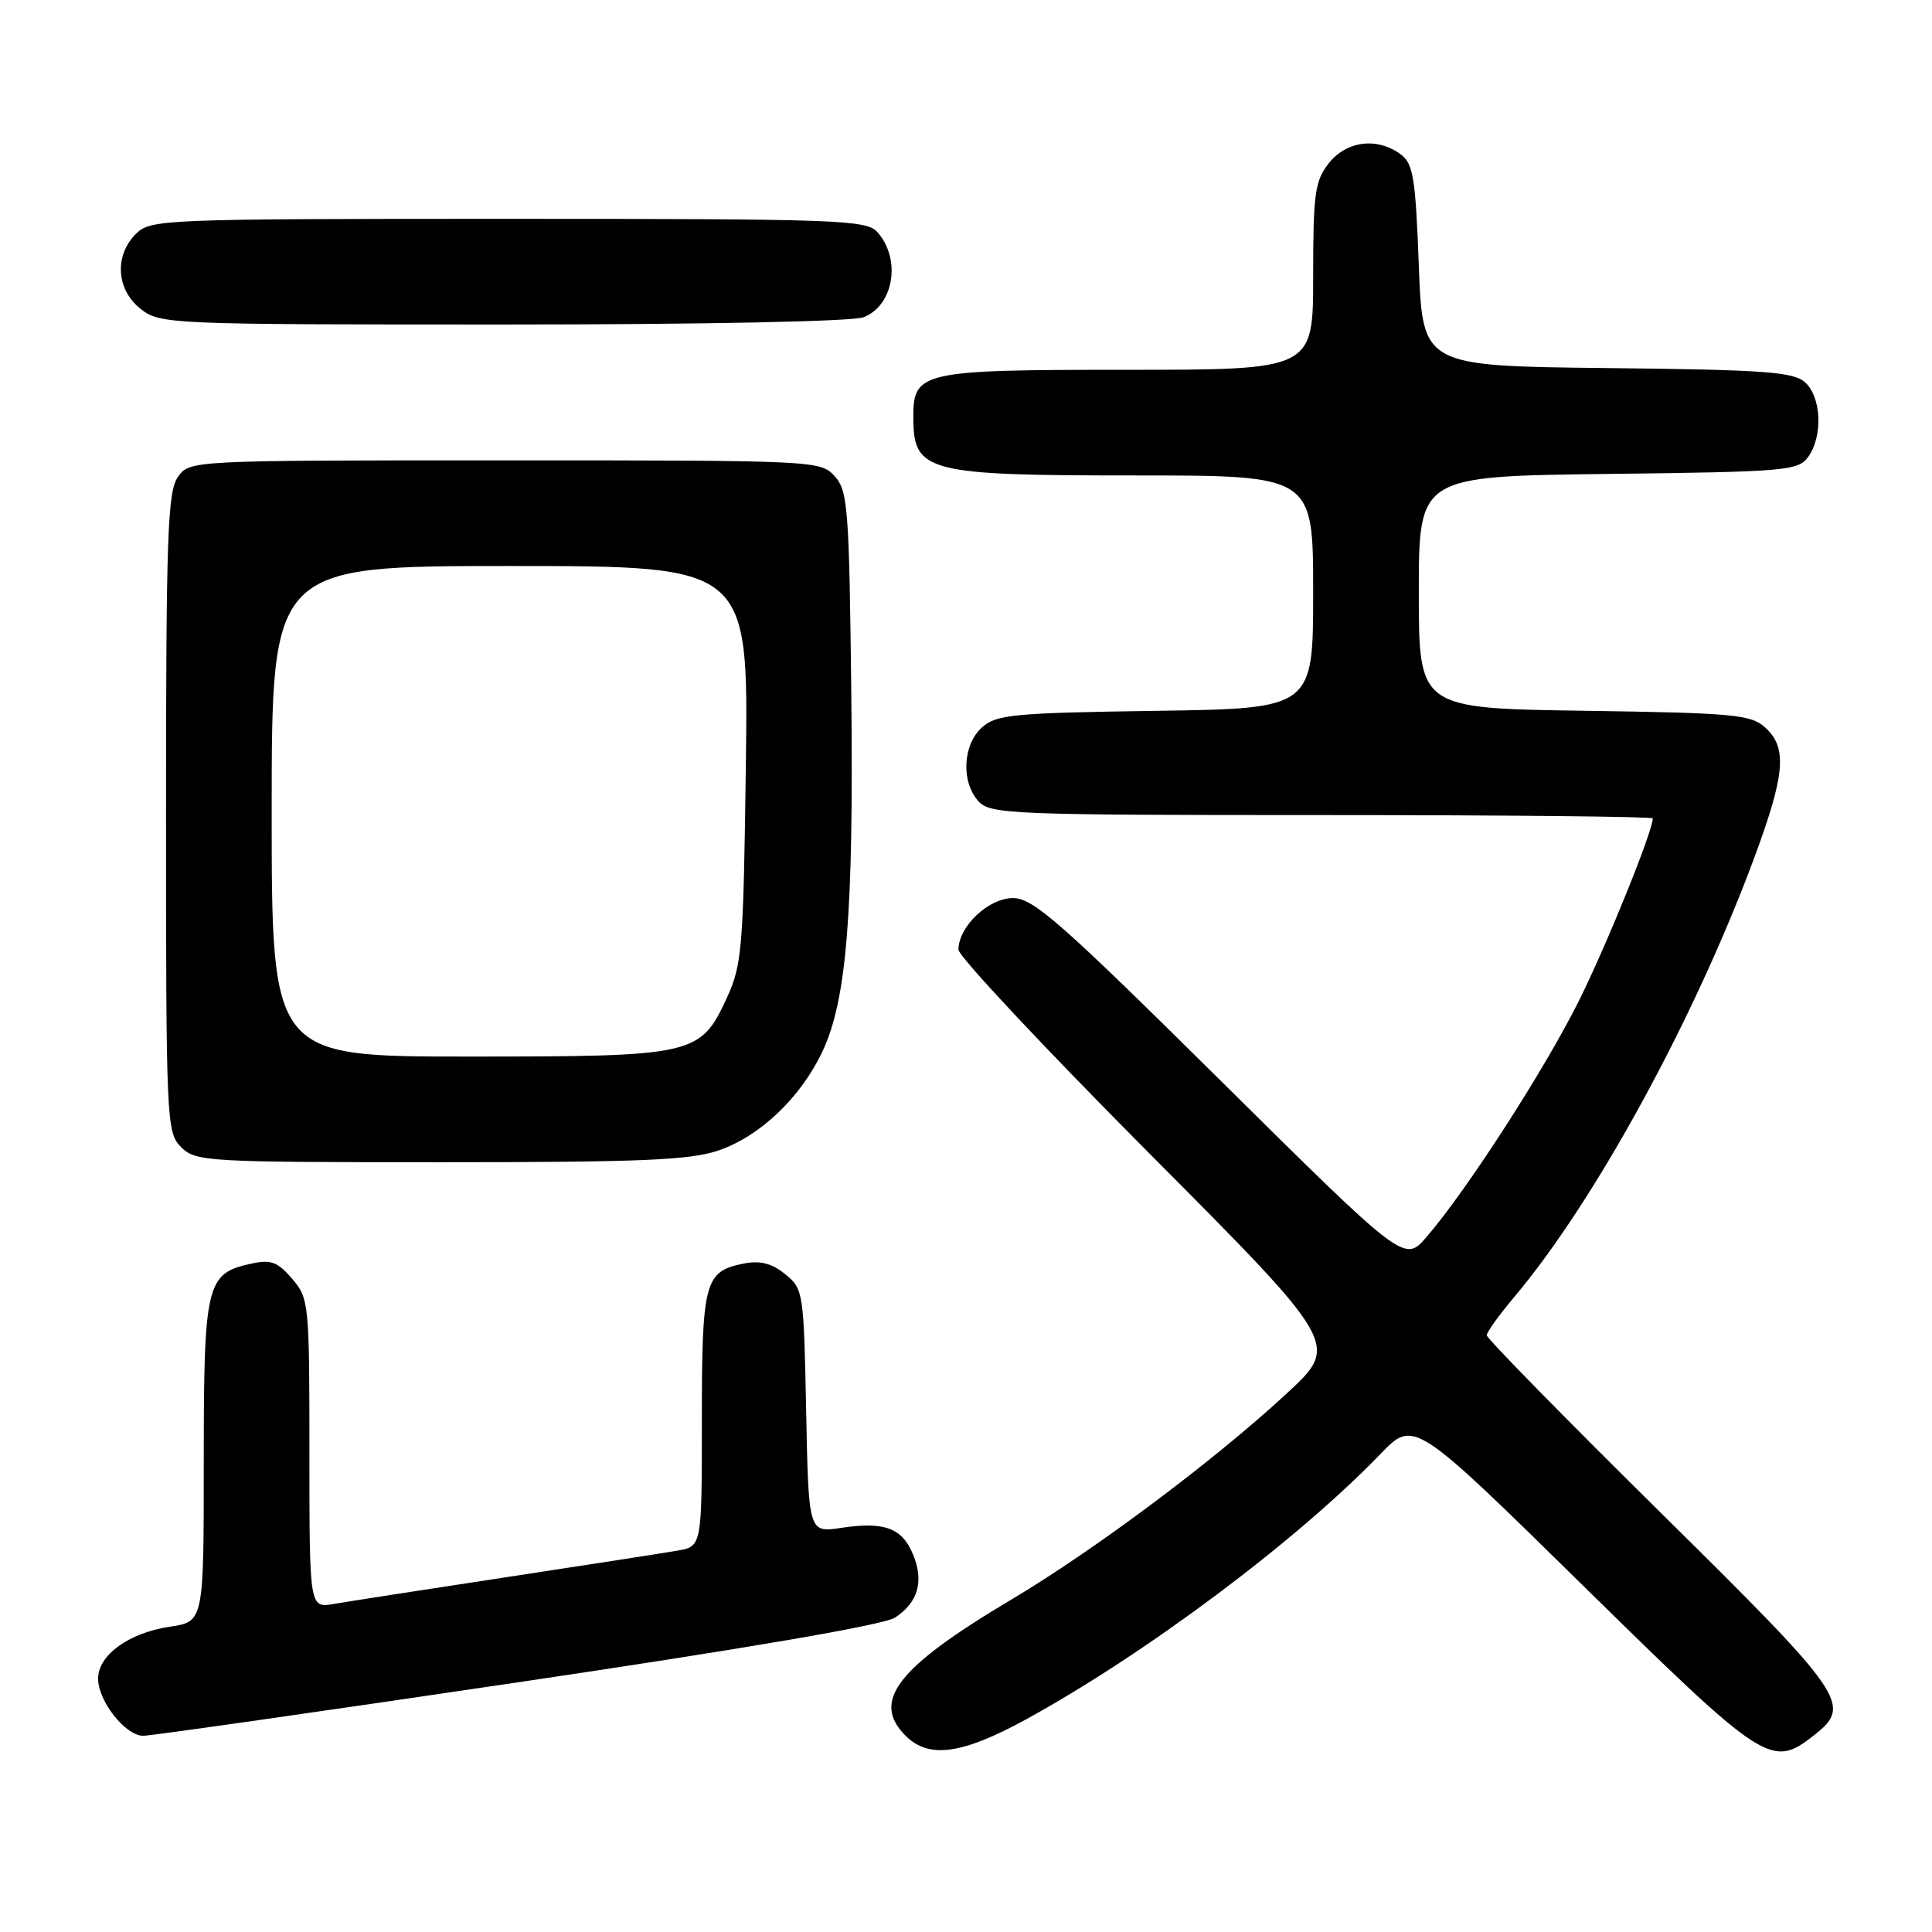 <?xml version="1.0" encoding="UTF-8" standalone="no"?>
<!DOCTYPE svg PUBLIC "-//W3C//DTD SVG 1.1//EN" "http://www.w3.org/Graphics/SVG/1.1/DTD/svg11.dtd" >
<svg xmlns="http://www.w3.org/2000/svg" xmlns:xlink="http://www.w3.org/1999/xlink" version="1.1" viewBox="0 0 256 256">
 <g >
 <path fill="currentColor"
d=" M 135.91 227.85 C 151.81 219.14 171.83 204.16 182.92 192.66 C 187.34 188.08 187.34 188.08 209.70 210.04 C 233.89 233.80 234.74 234.35 240.37 229.93 C 245.47 225.91 244.66 224.74 220.00 200.39 C 207.35 187.90 197.00 177.34 197.00 176.93 C 197.00 176.52 198.65 174.23 200.66 171.84 C 211.31 159.20 224.47 135.13 232.40 113.79 C 236.55 102.60 236.86 99.09 233.90 96.40 C 231.99 94.68 229.77 94.47 209.90 94.18 C 188.00 93.86 188.00 93.86 188.00 78.48 C 188.00 63.10 188.00 63.10 213.08 62.80 C 236.57 62.52 238.25 62.38 239.58 60.56 C 241.56 57.84 241.36 52.63 239.19 50.67 C 237.64 49.27 233.92 49.00 212.94 48.77 C 188.50 48.50 188.50 48.50 188.00 35.17 C 187.56 23.46 187.26 21.66 185.56 20.42 C 182.45 18.15 178.41 18.67 176.07 21.63 C 174.23 23.98 174.00 25.64 174.00 36.63 C 174.00 49.00 174.00 49.00 149.33 49.00 C 121.95 49.00 120.98 49.22 121.02 55.40 C 121.05 62.55 122.80 63.00 150.43 63.00 C 174.00 63.00 174.00 63.00 174.00 78.44 C 174.00 93.89 174.00 93.89 153.10 94.19 C 134.21 94.47 132.00 94.68 130.10 96.40 C 127.56 98.71 127.33 103.61 129.65 106.17 C 131.21 107.89 133.95 108.00 175.15 108.00 C 199.27 108.00 219.00 108.20 219.00 108.44 C 219.00 110.14 212.96 125.07 209.27 132.50 C 204.74 141.62 194.39 157.68 189.03 163.90 C 186.10 167.31 186.10 167.31 161.70 143.15 C 140.47 122.13 136.90 119.00 134.22 119.00 C 130.98 119.00 127.00 122.77 127.00 125.84 C 127.00 126.70 138.36 138.83 152.25 152.79 C 177.50 178.16 177.50 178.16 170.50 184.64 C 160.91 193.52 145.03 205.40 133.93 212.00 C 118.83 220.99 115.41 225.41 120.00 230.00 C 123.07 233.07 127.46 232.47 135.91 227.85 Z  M 68.54 222.93 C 98.99 218.42 117.12 215.31 118.60 214.34 C 121.65 212.34 122.46 209.52 120.98 205.96 C 119.53 202.46 117.19 201.59 111.47 202.45 C 107.14 203.10 107.14 203.10 106.82 186.96 C 106.51 171.19 106.44 170.77 104.04 168.83 C 102.26 167.39 100.73 167.00 98.54 167.43 C 93.37 168.45 93.00 169.82 93.00 188.15 C 93.00 204.91 93.00 204.91 89.75 205.47 C 87.96 205.78 77.72 207.37 67.00 209.00 C 56.27 210.63 46.04 212.22 44.25 212.53 C 41.00 213.09 41.00 213.09 41.00 192.60 C 41.00 172.65 40.94 172.04 38.70 169.43 C 36.75 167.17 35.89 166.86 33.20 167.46 C 27.33 168.74 27.00 170.15 27.00 193.66 C 27.00 214.88 27.00 214.88 22.49 215.55 C 17.05 216.37 13.00 219.31 13.00 222.44 C 13.00 225.41 16.63 230.00 18.97 230.00 C 19.97 230.00 42.28 226.82 68.54 222.93 Z  M 95.21 152.44 C 100.70 150.57 106.12 145.41 108.99 139.30 C 112.20 132.46 113.12 120.98 112.80 91.83 C 112.52 67.29 112.35 65.04 110.60 63.10 C 108.72 61.03 108.10 61.00 66.90 61.00 C 25.11 61.00 25.11 61.00 23.56 63.22 C 22.21 65.15 22.00 71.08 22.00 107.72 C 22.00 148.67 22.06 150.06 24.00 152.00 C 25.92 153.92 27.33 154.00 58.32 154.00 C 84.95 154.00 91.45 153.73 95.21 152.44 Z  M 114.41 42.04 C 118.44 40.50 119.45 34.32 116.25 30.75 C 114.81 29.13 111.17 29.00 67.35 29.00 C 21.33 29.00 19.94 29.06 18.00 31.00 C 15.12 33.88 15.41 38.39 18.63 40.93 C 21.21 42.95 22.26 43.00 66.57 43.00 C 93.24 43.00 112.91 42.60 114.41 42.04 Z  M 36.00 107.50 C 36.00 75.00 36.00 75.00 67.59 75.00 C 99.17 75.00 99.17 75.00 98.83 101.25 C 98.51 125.60 98.33 127.84 96.33 132.18 C 92.80 139.84 92.10 140.00 62.05 140.00 C 36.00 140.00 36.00 140.00 36.00 107.50 Z "/>
</g>
</svg>